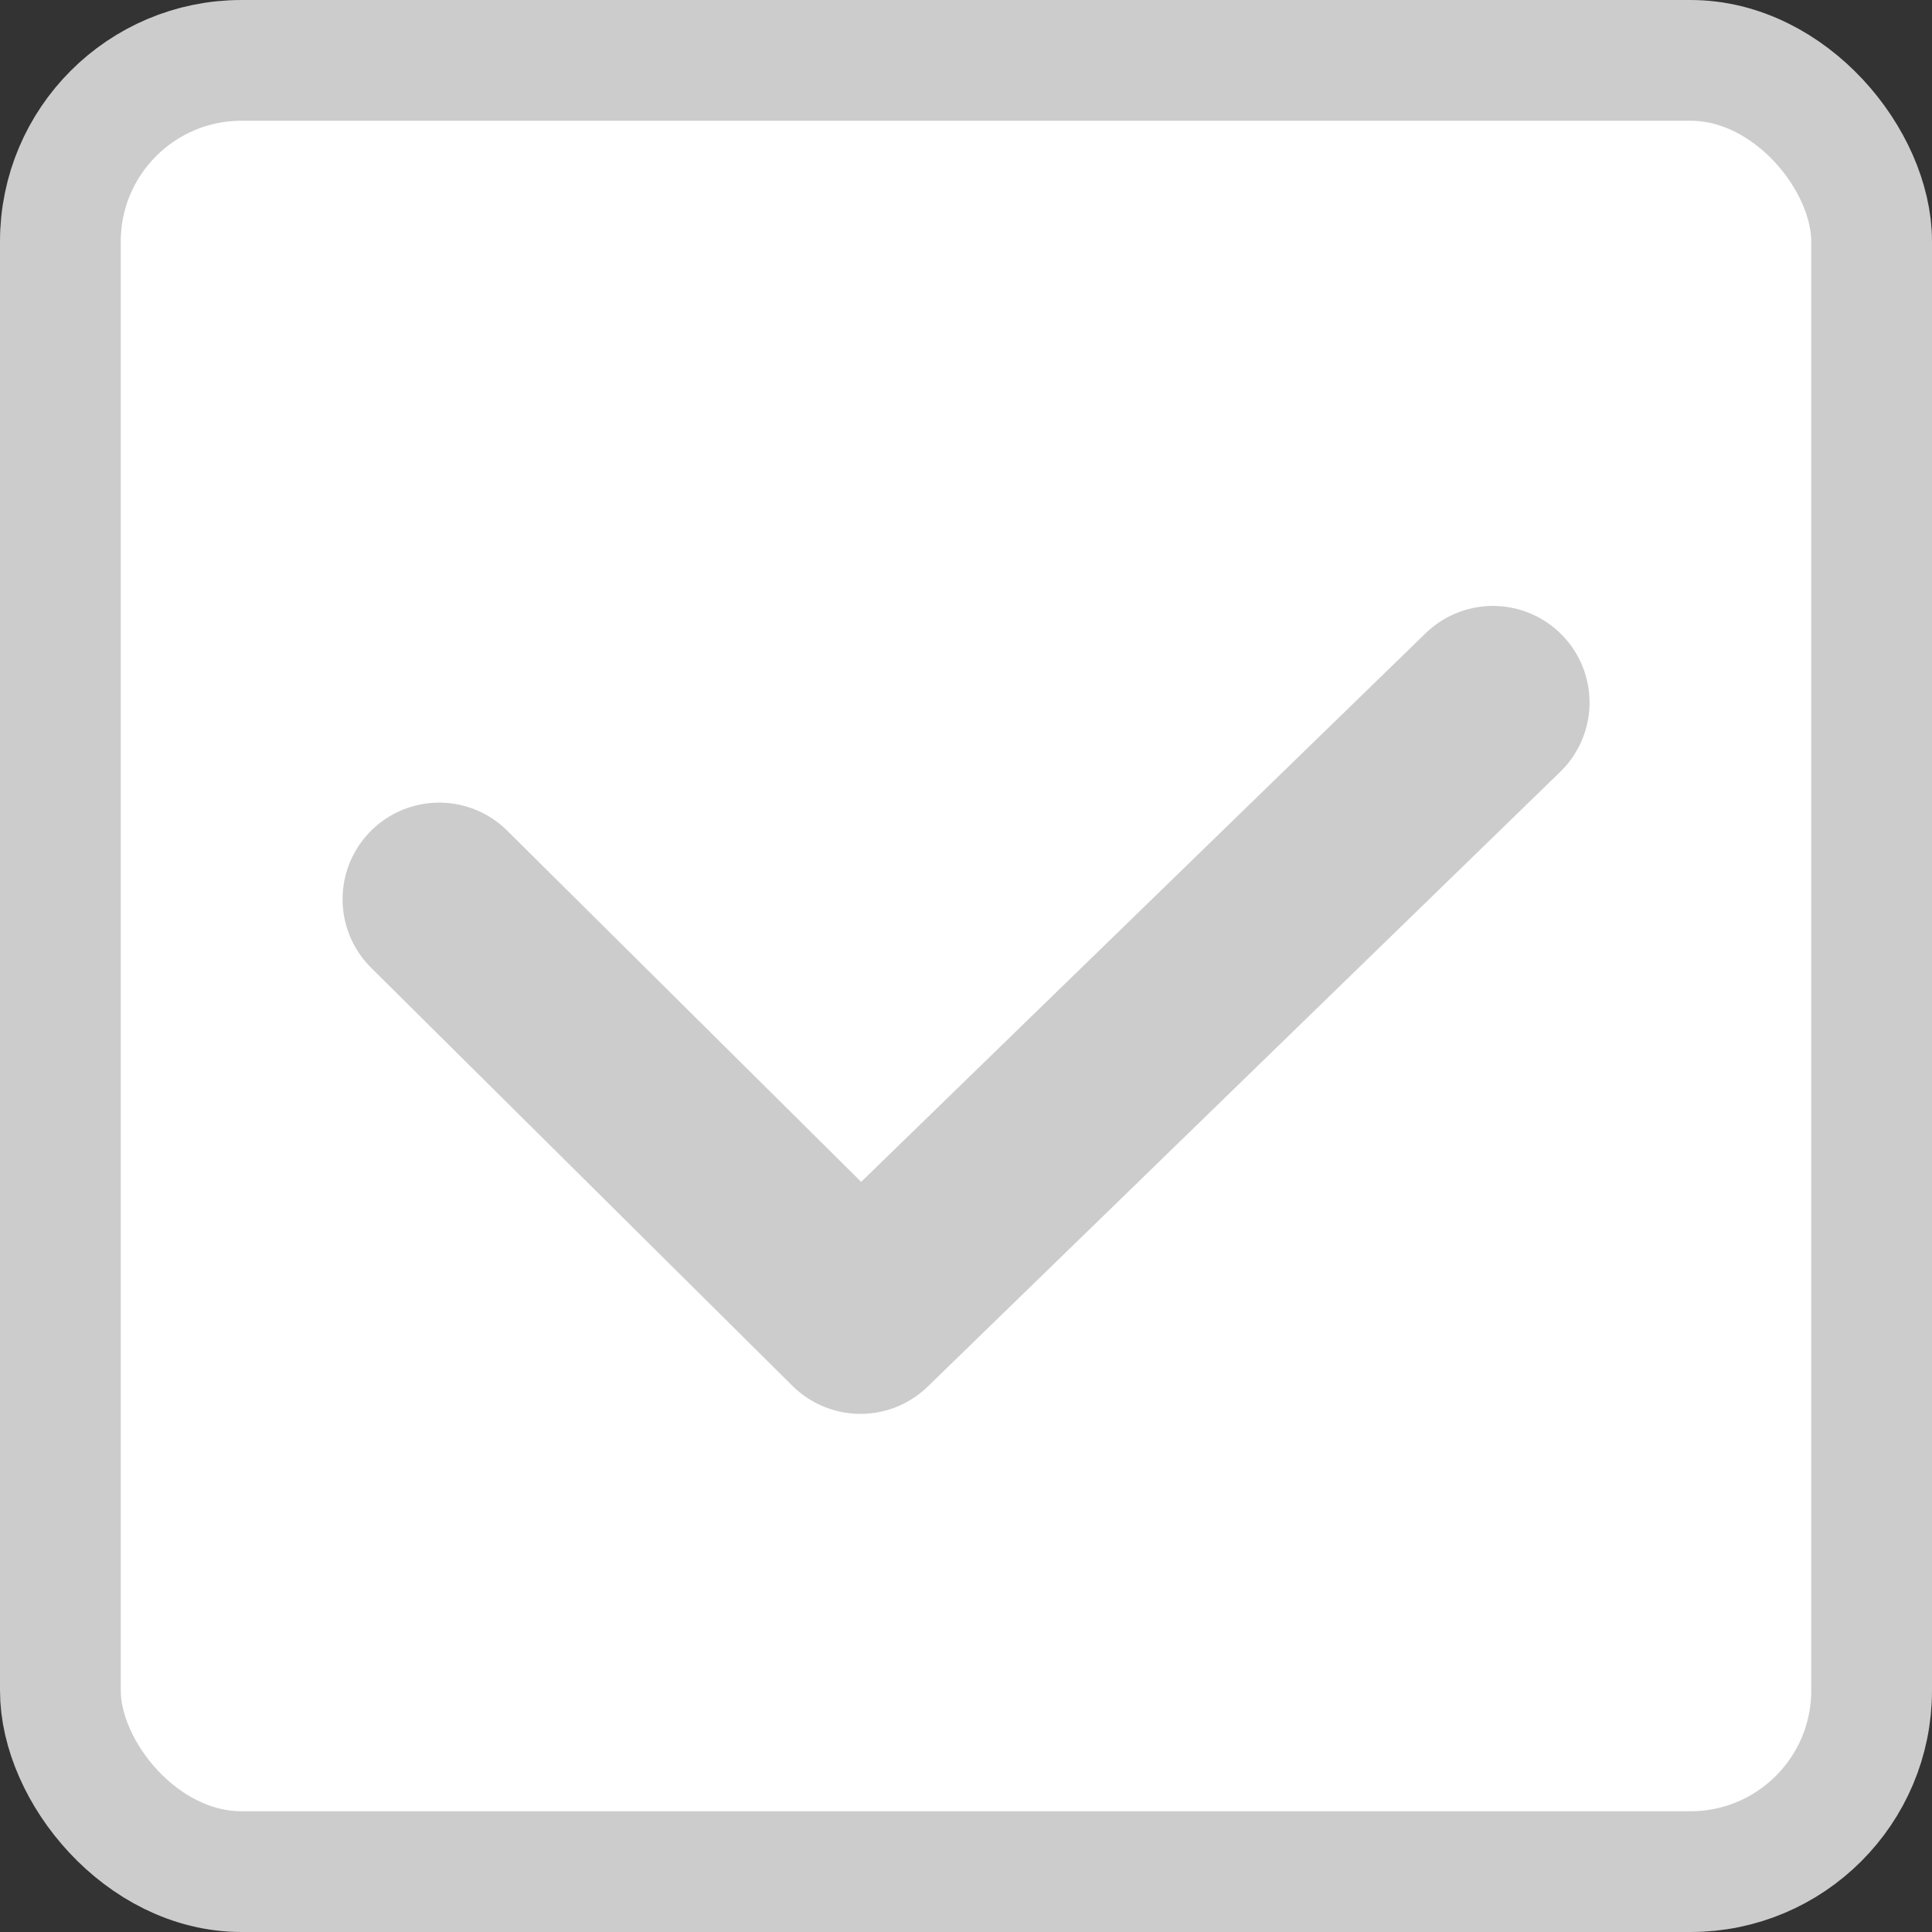 <svg width="16" height="16" viewBox="0 0 16 16" fill="none" xmlns="http://www.w3.org/2000/svg">
<rect x="0" y="0" width="16" height="16" fill="#333333" stroke="none"/>
<rect x="0.5" y="0.5" width="15" height="15" rx="1.5" fill="white" stroke="#CCCCCC"/>
<path d="M3.637 7.447L7.126 10.909L12.364 5.818" stroke="#CCCCCC" stroke-width="1.6" stroke-linecap="round" stroke-linejoin="round"/>
</svg>
